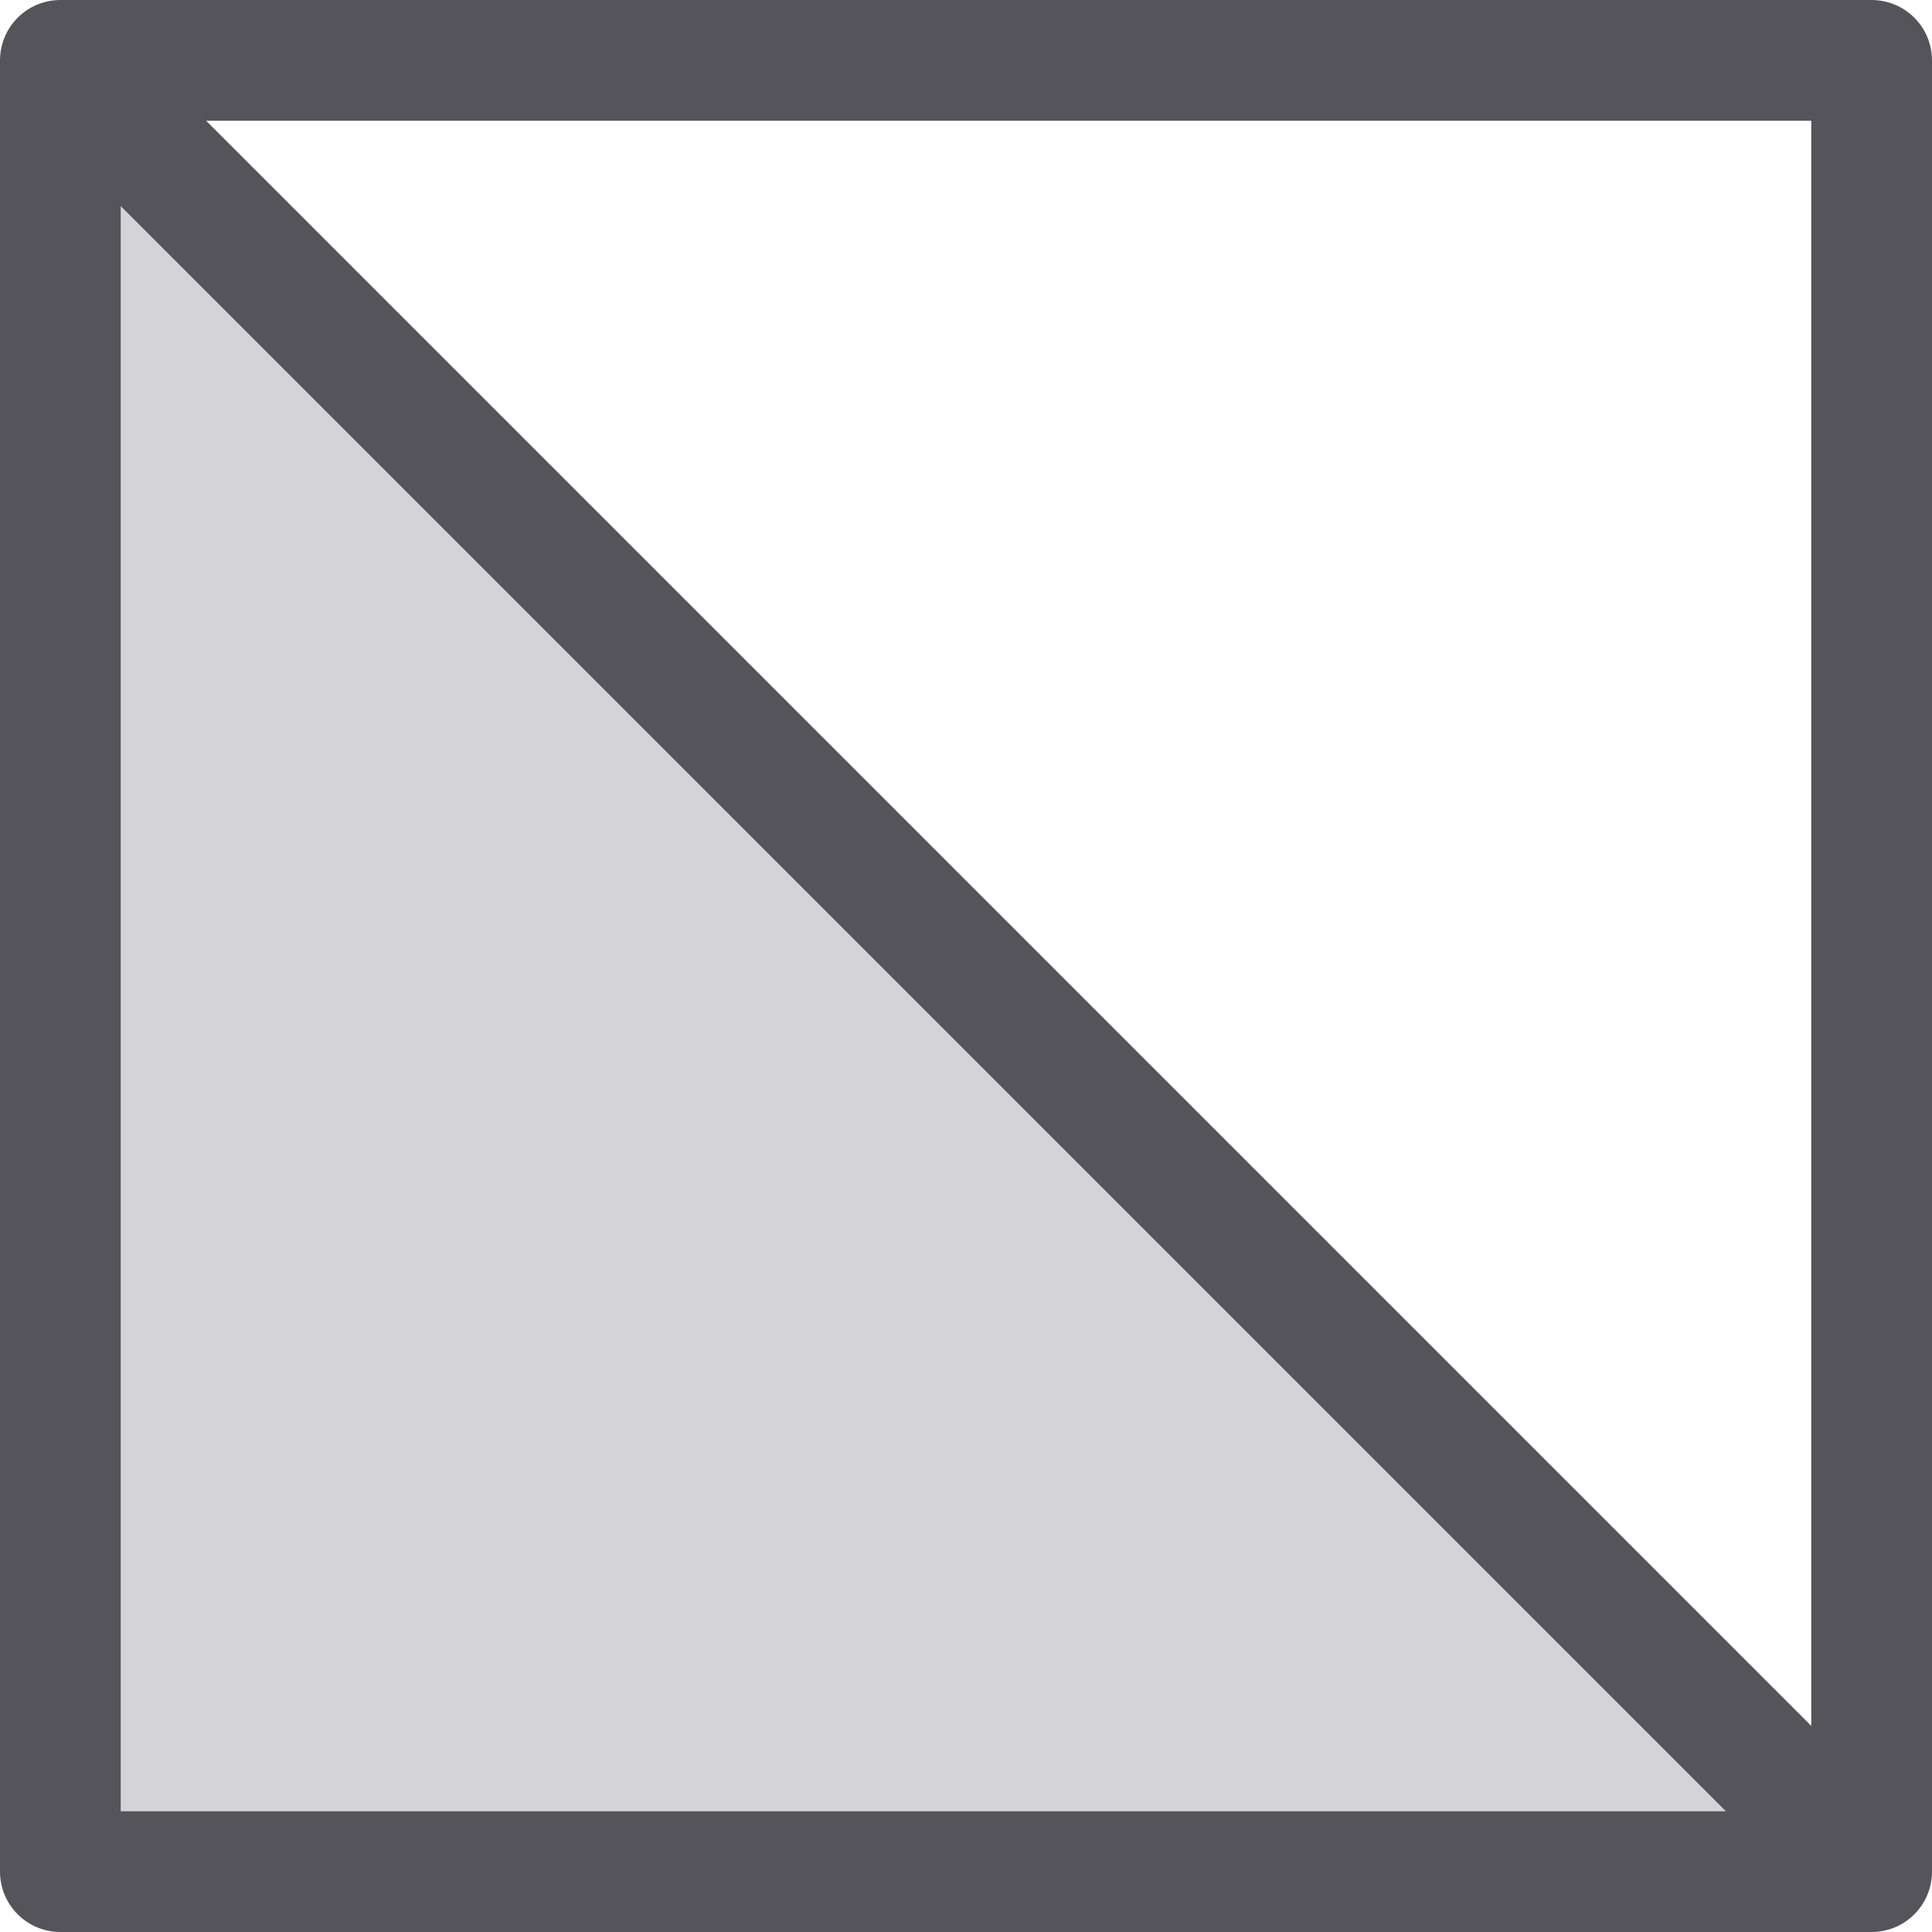 <svg xmlns="http://www.w3.org/2000/svg" viewBox="0 0 16 16"><g style="opacity:0.25"><polygon points="15 15 1 15 1 1 15 15" style="fill:#54545a"/></g><line x1="15" y1="15" x2="1" y2="1" style="fill:none;stroke:#54545a;stroke-linecap:square;stroke-linejoin:round"/><rect x="0.5" y="0.5" width="15" height="15" transform="translate(16 16) rotate(180)" style="fill:none;stroke:#54545a;stroke-linecap:square;stroke-linejoin:round"/></svg>